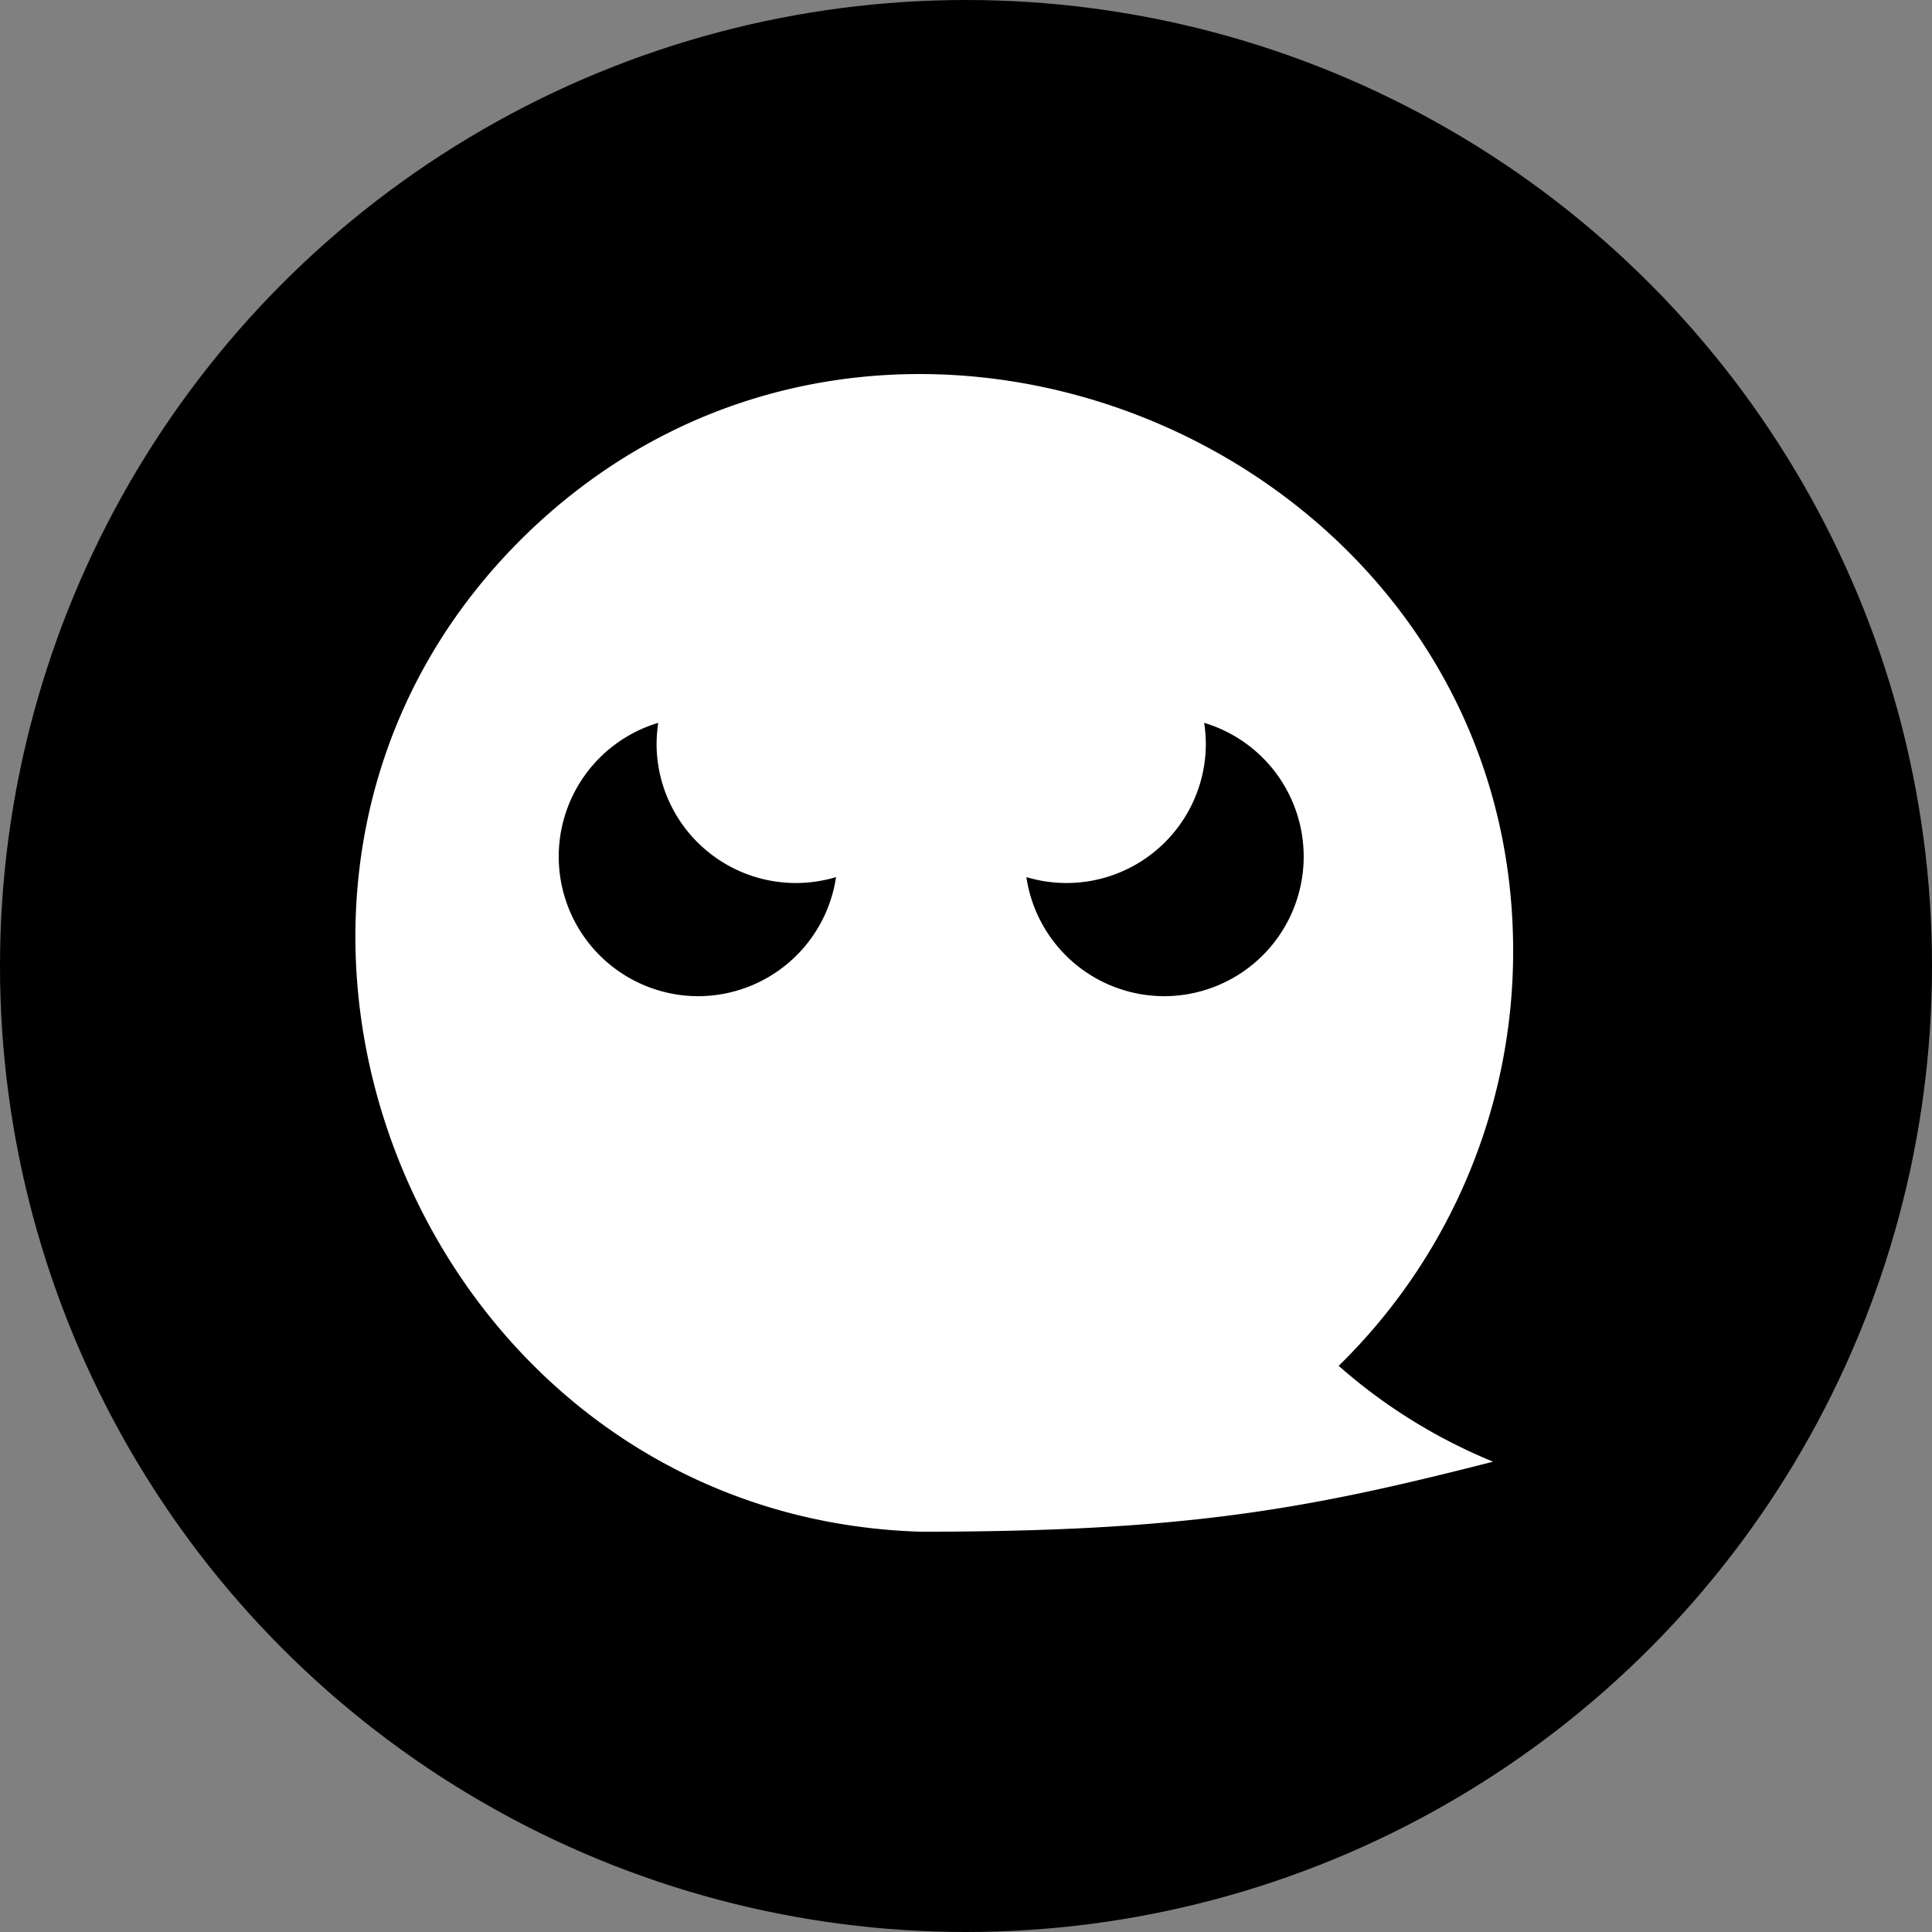 <svg xmlns="http://www.w3.org/2000/svg" viewBox="0 0 128 128"><rect x="0" y="0" width="128" height="128" fill="#808080" stroke="none"/><defs><style>.cls-1{fill:#5269ac;}.cls-2{fill:#fff;}</style></defs><title>ghost</title><g id="ghost"><circle fill="current" cx="64" cy="64" r="64"/><path class="cls-2" d="M100.25,63C100.25,29.75,59,12.2,35,35.27c-24.16,23.28-7.54,65.19,26,66.21,17.5,0,25.54-1.47,37.92-4.64a36.21,36.21,0,0,1-10.23-6.35A38.38,38.38,0,0,0,100.25,63Zm-54,3a9.25,9.25,0,0,1-2.64-18.11,10.11,10.11,0,0,0-.11,1.36,9.23,9.23,0,0,0,11.89,8.86A9.25,9.25,0,0,1,46.25,66Zm30.89,0A9.24,9.24,0,0,1,68,58.11a9.23,9.23,0,0,0,11.89-8.86,10.11,10.11,0,0,0-.11-1.36A9.25,9.25,0,0,1,77.14,66Z"/></g></svg>